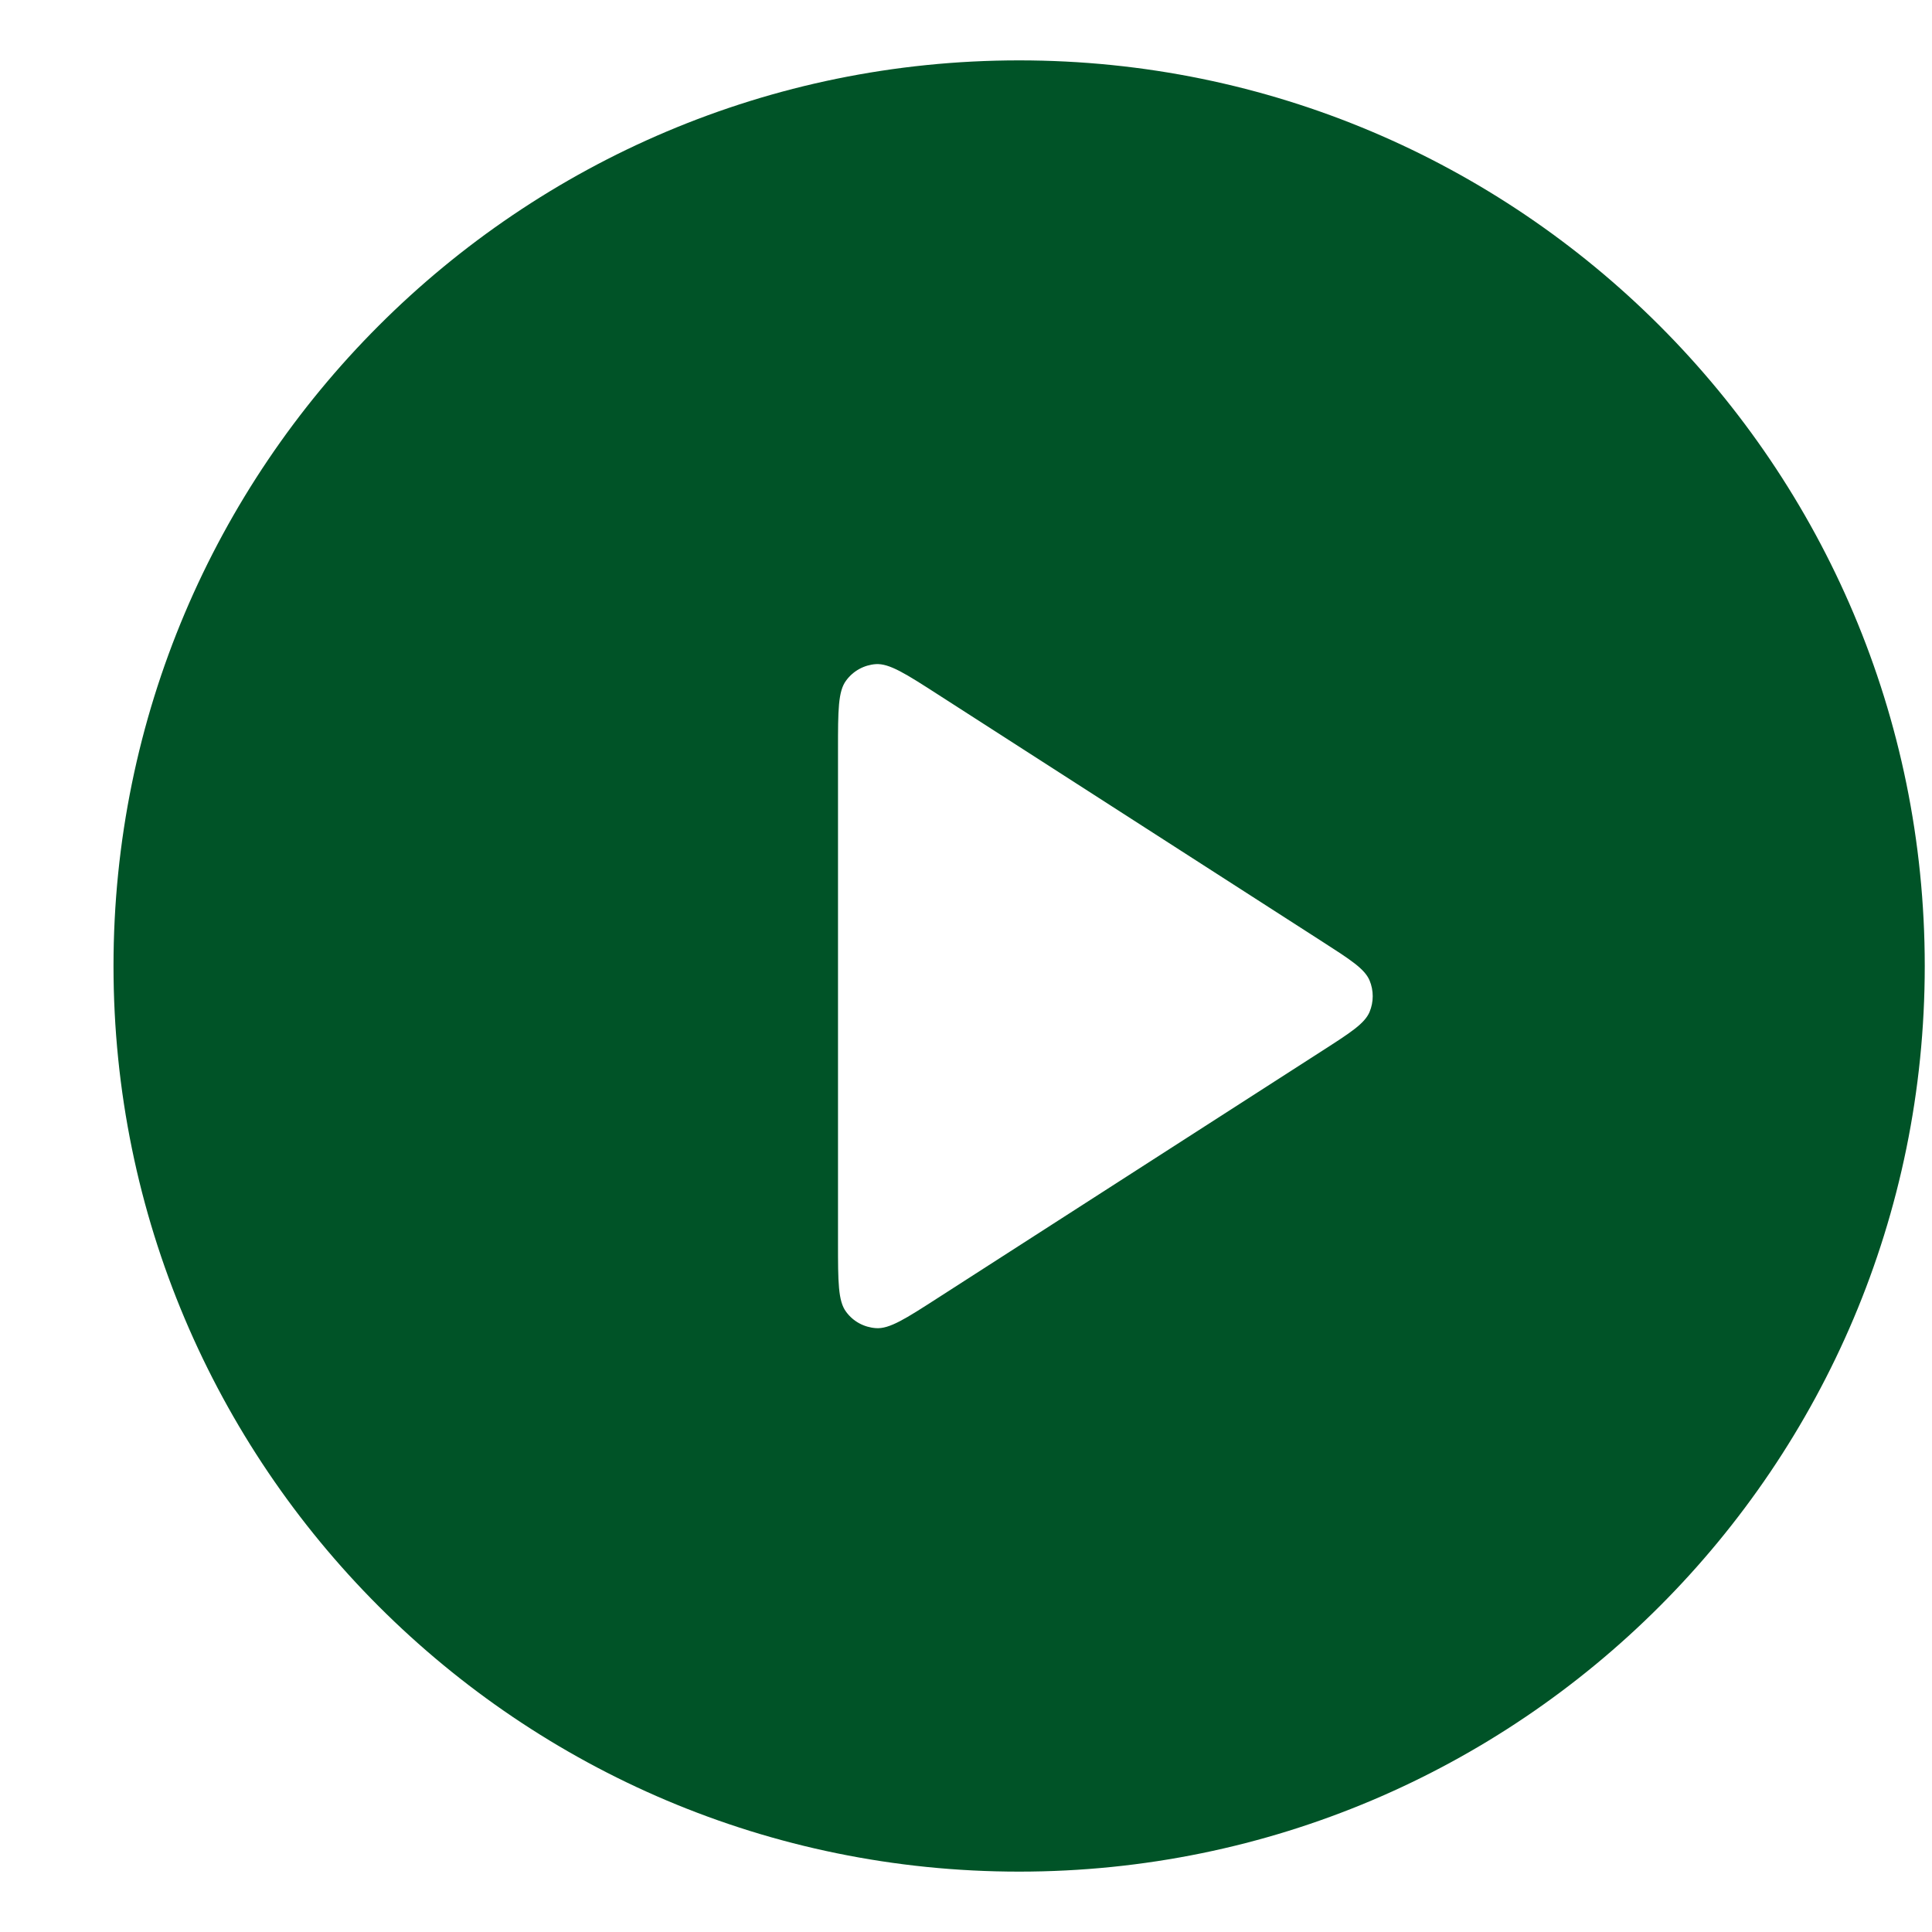<svg width="16" height="16" viewBox="0 0 16 16" fill="none" xmlns="http://www.w3.org/2000/svg">
<path fill-rule="evenodd" clip-rule="evenodd" d="M15.94 8C15.94 12.142 12.583 15.5 8.44 15.5C4.298 15.5 0.94 12.142 0.94 8C0.94 3.858 4.298 0.5 8.44 0.5C12.583 0.5 15.94 3.858 15.94 8ZM7.008 5.635C6.94 5.724 6.94 5.885 6.94 6.206V10.294C6.94 10.615 6.94 10.776 7.008 10.865C7.066 10.944 7.156 10.992 7.253 10.999C7.365 11.008 7.5 10.921 7.77 10.747L10.949 8.703C11.184 8.552 11.301 8.477 11.342 8.381C11.377 8.297 11.377 8.203 11.342 8.119C11.301 8.023 11.184 7.948 10.949 7.797L7.77 5.753C7.5 5.579 7.365 5.493 7.253 5.5C7.156 5.507 7.066 5.556 7.008 5.635Z" fill="#005327"/>
</svg>
